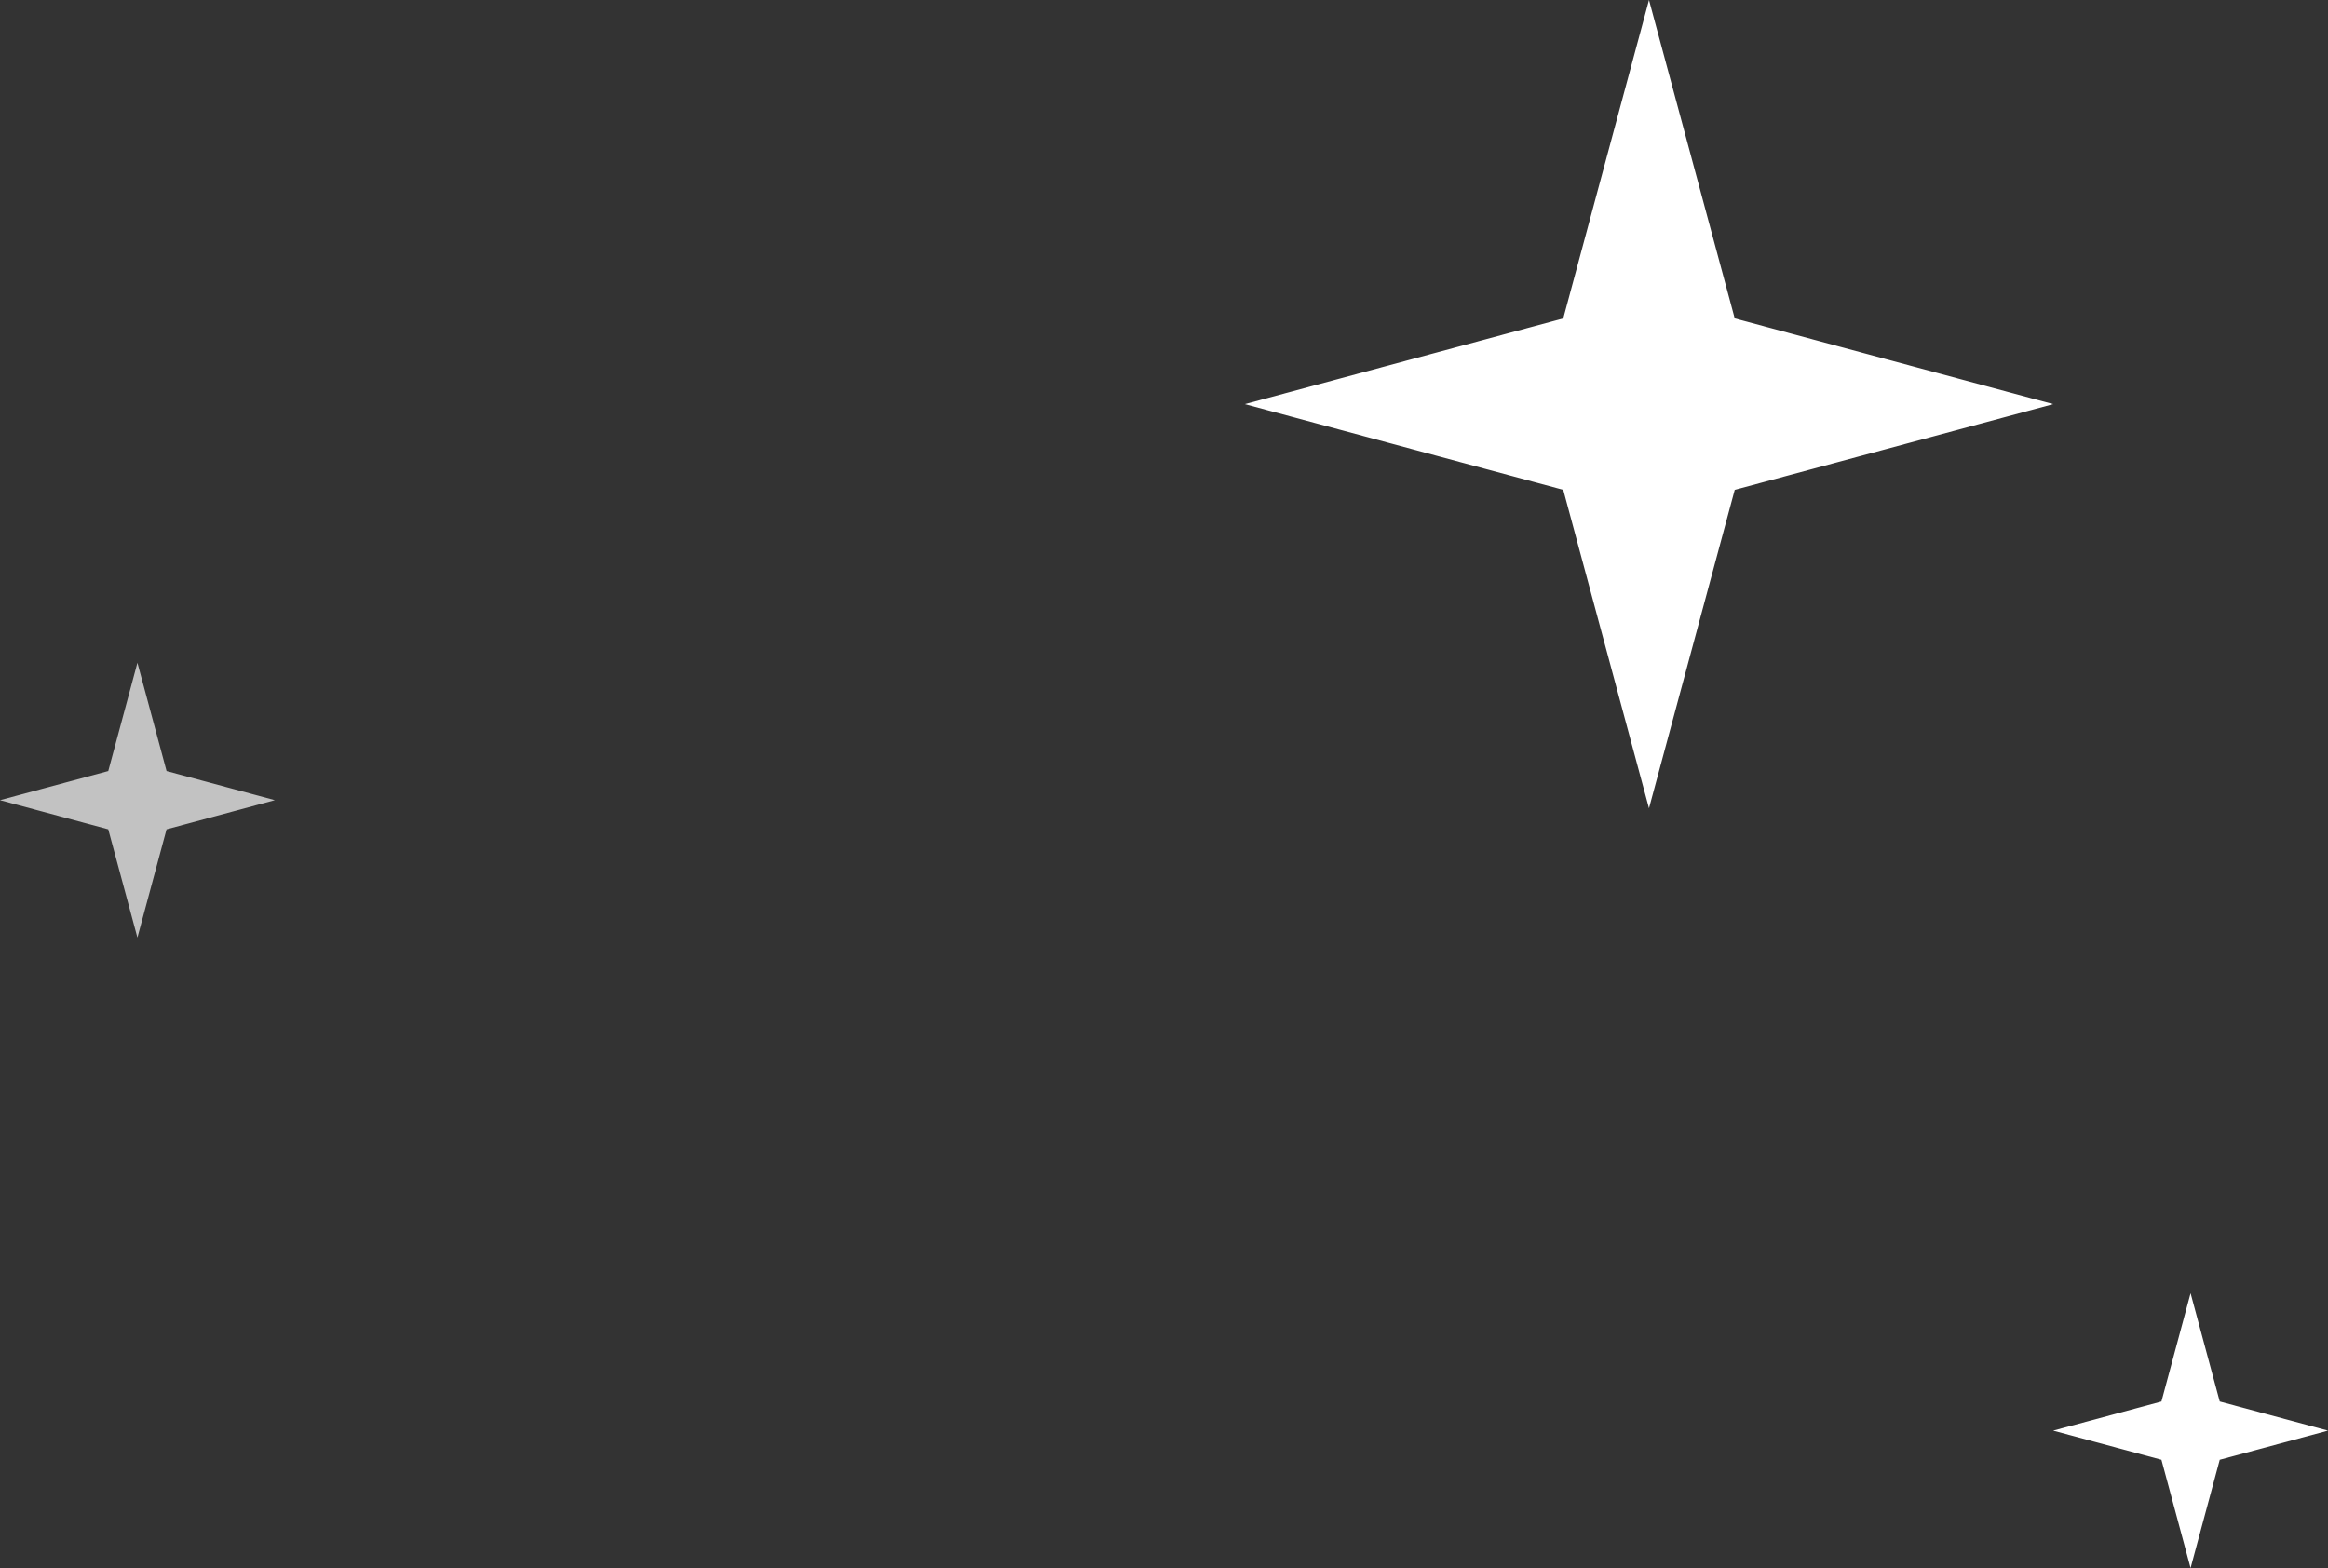 <svg width="144" height="97" viewBox="0 0 144 97" fill="none" xmlns="http://www.w3.org/2000/svg">
<rect x="0" y="0" width="144" height="97" fill="#333333" stroke="none"/>
<path d="M102 7.37689e-08L107.303 19.697L127 25L107.303 30.303L102 50L96.697 30.303L77 25L96.697 19.697L102 7.37689e-08Z" fill="white"/>
<path d="M135.5 80L137.303 86.697L144 88.5L137.303 90.303L135.5 97L133.697 90.303L127 88.5L133.697 86.697L135.5 80Z" fill="white"/>
<path d="M8.5 41L10.303 47.697L17 49.5L10.303 51.303L8.5 58L6.697 51.303L-2.50814e-08 49.5L6.697 47.697L8.5 41Z" fill="white" fill-opacity="0.7"/>
</svg>
